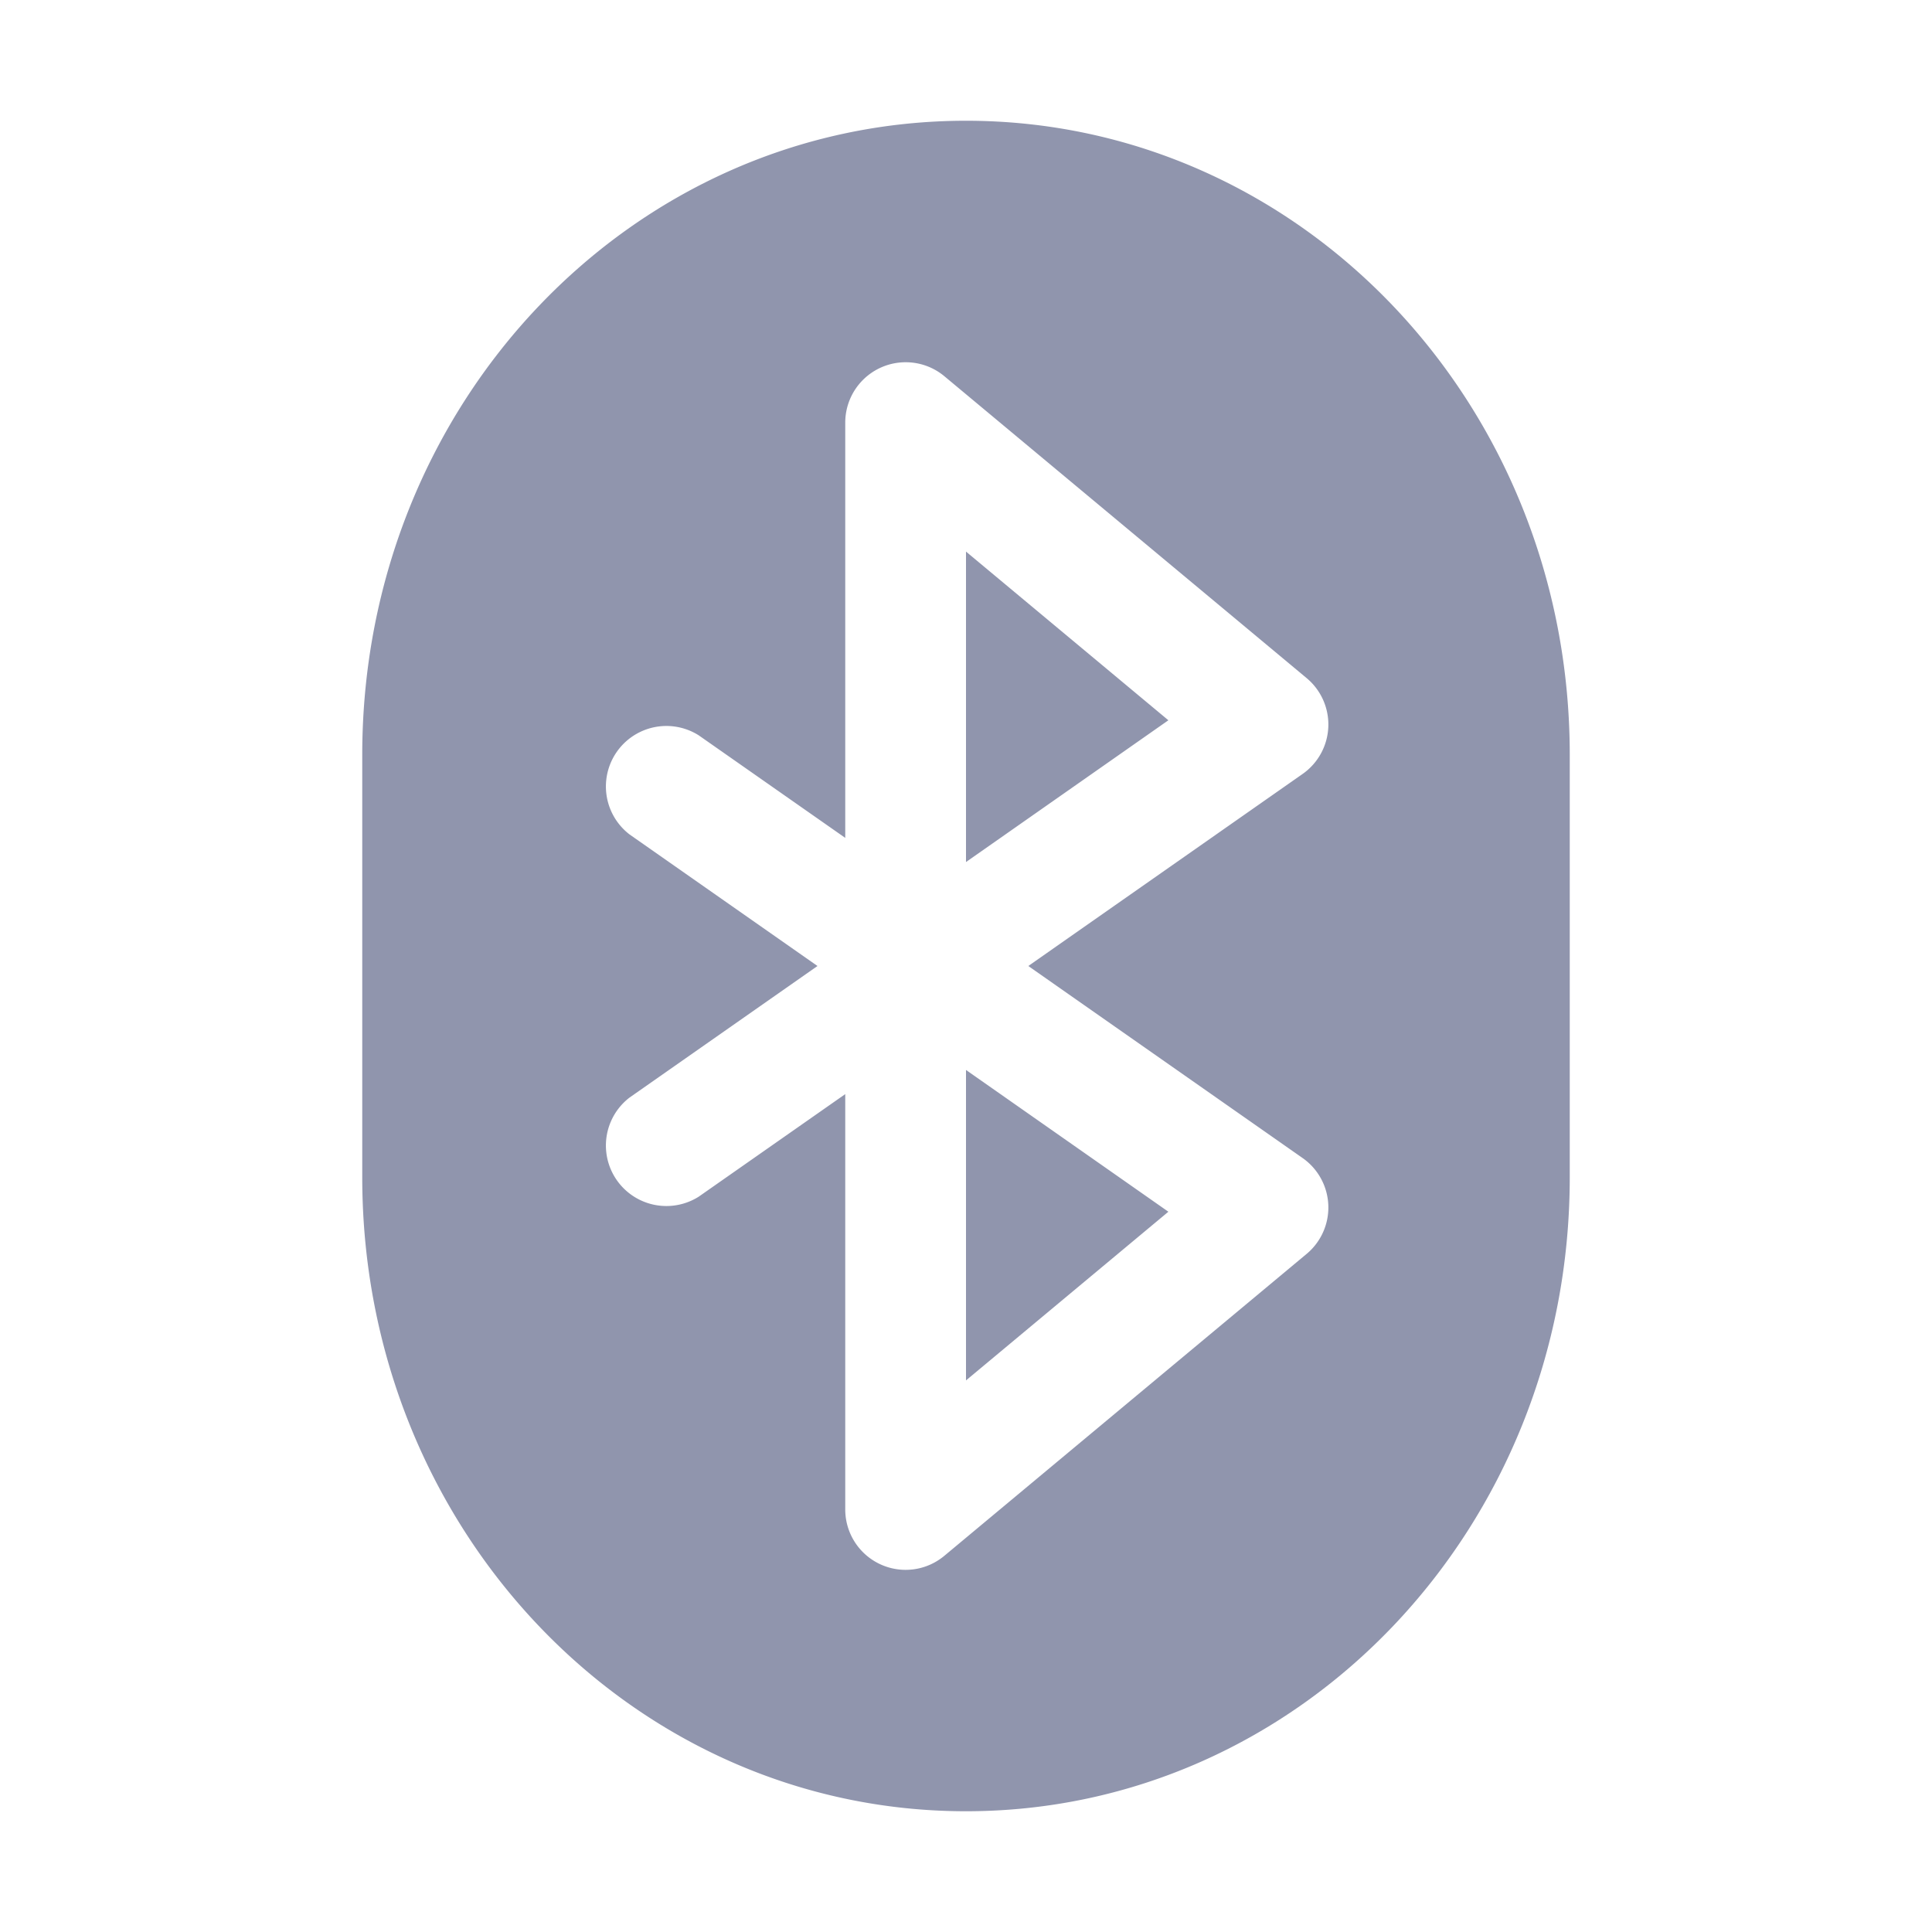 <svg xmlns="http://www.w3.org/2000/svg" width="16" height="16" version="1.1">
 <defs>
  <style id="current-color-scheme" type="text/css">
   .ColorScheme-Text { color:#9095AD; } .ColorScheme-Highlight { color:#5294e2; }
  </style>
 </defs>
 <path style="fill:currentColor" class="ColorScheme-Text" d="M 8 1 C 5.23 1 3 3.345 3 6.25 L 3 9.75 C 3 12.655 5.23 15 8 15 C 10.77 15 13 12.655 13 9.75 L 13 6.25 C 13 3.345 10.77 1 8 1 z M 7.498 3 A 0.5 0.5 0 0 1 7.82 3.115 L 10.82 5.615 A 0.5 0.5 0 0 1 10.787 6.41 L 8.516 8 L 10.787 9.59 A 0.5 0.5 0 0 1 10.82 10.385 L 7.82 12.885 A 0.5 0.5 0 0 1 7 12.5 L 7 9.061 L 5.787 9.91 A 0.501 0.501 0 0 1 5.213 9.09 L 6.77 8 L 5.213 6.91 A 0.501 0.501 0 0 1 5.787 6.09 L 7 6.939 L 7 3.5 A 0.5 0.5 0 0 1 7.498 3 z M 8 4.568 L 8 7.139 L 9.676 5.965 L 8 4.568 z M 8 8.861 L 8 11.432 L 9.676 10.035 L 8 8.861 z"/>
</svg>
